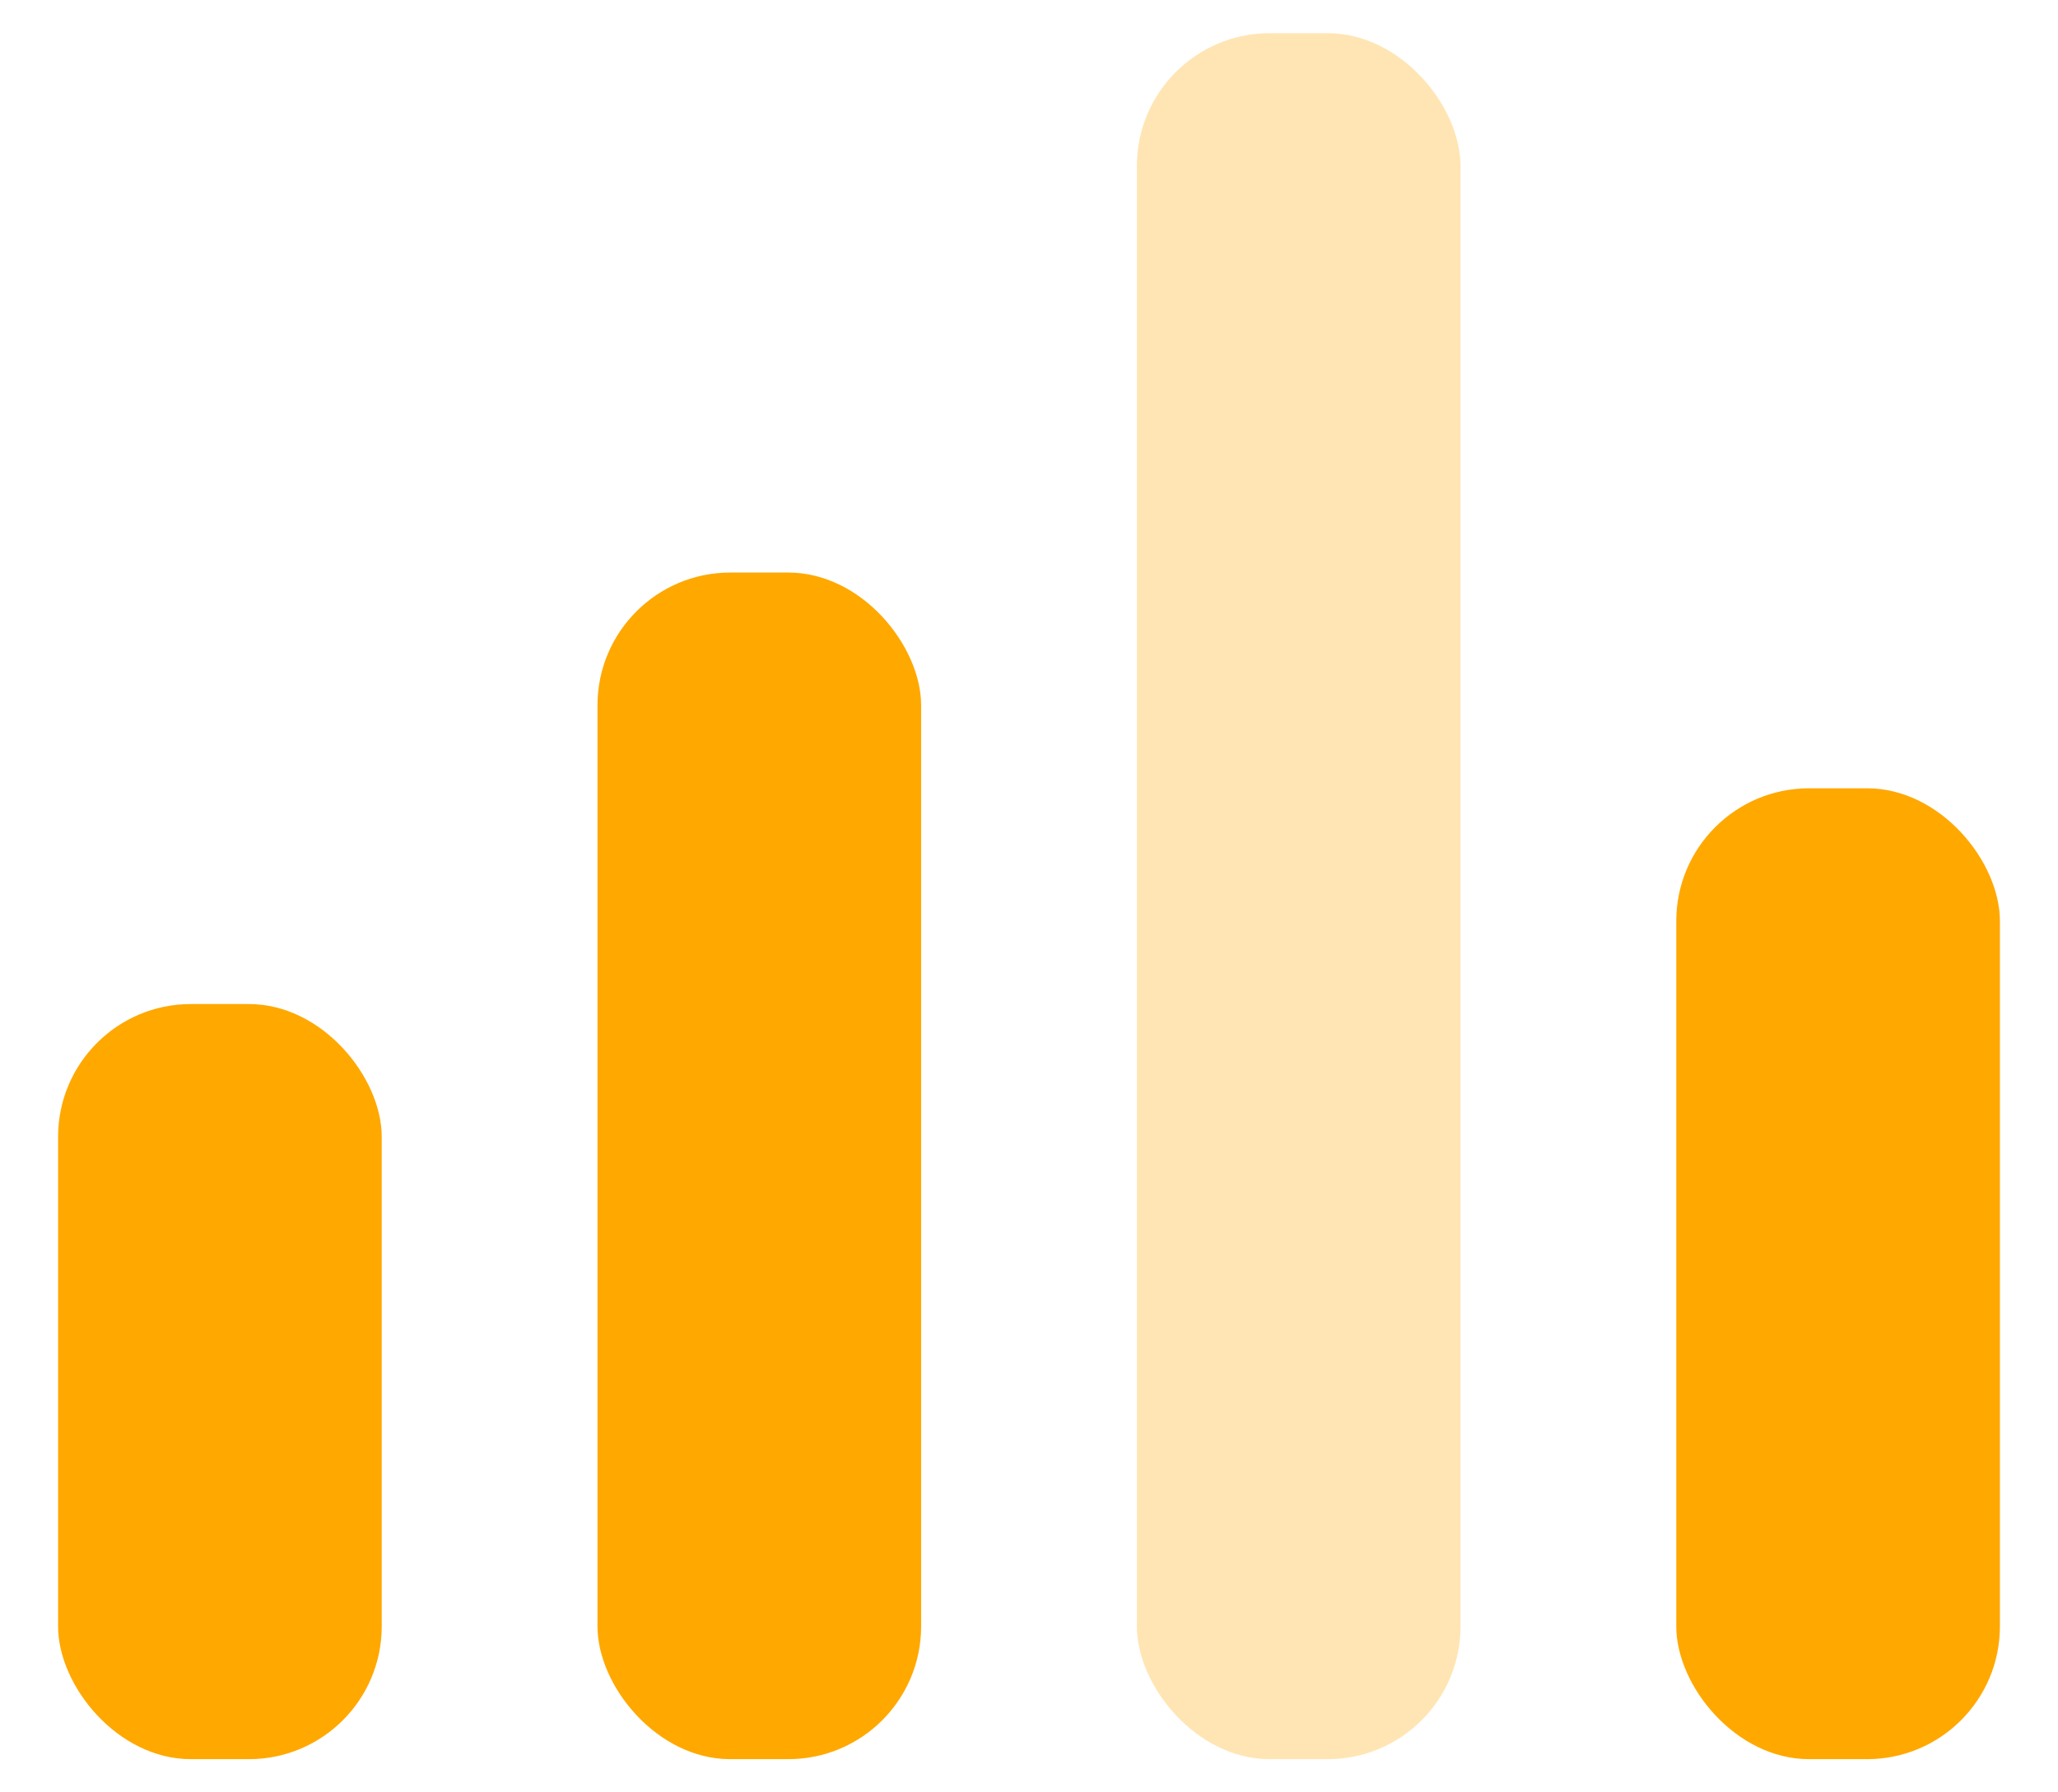<svg xmlns="http://www.w3.org/2000/svg" width="31" height="27" fill="none" viewBox="0 0 31 27"><rect width="4.875" height="17.875" x="9" y="8.625" fill="#FFA800" rx="2"/><rect width="4.875" height="26" x="17.125" y=".5" fill="#FFA800" opacity=".3" rx="2"/><rect width="4.875" height="14.625" x="25.25" y="11.875" fill="#FFA800" rx="2"/><rect width="4.875" height="11.375" x=".875" y="15.125" fill="#FFA800" rx="2"/></svg>